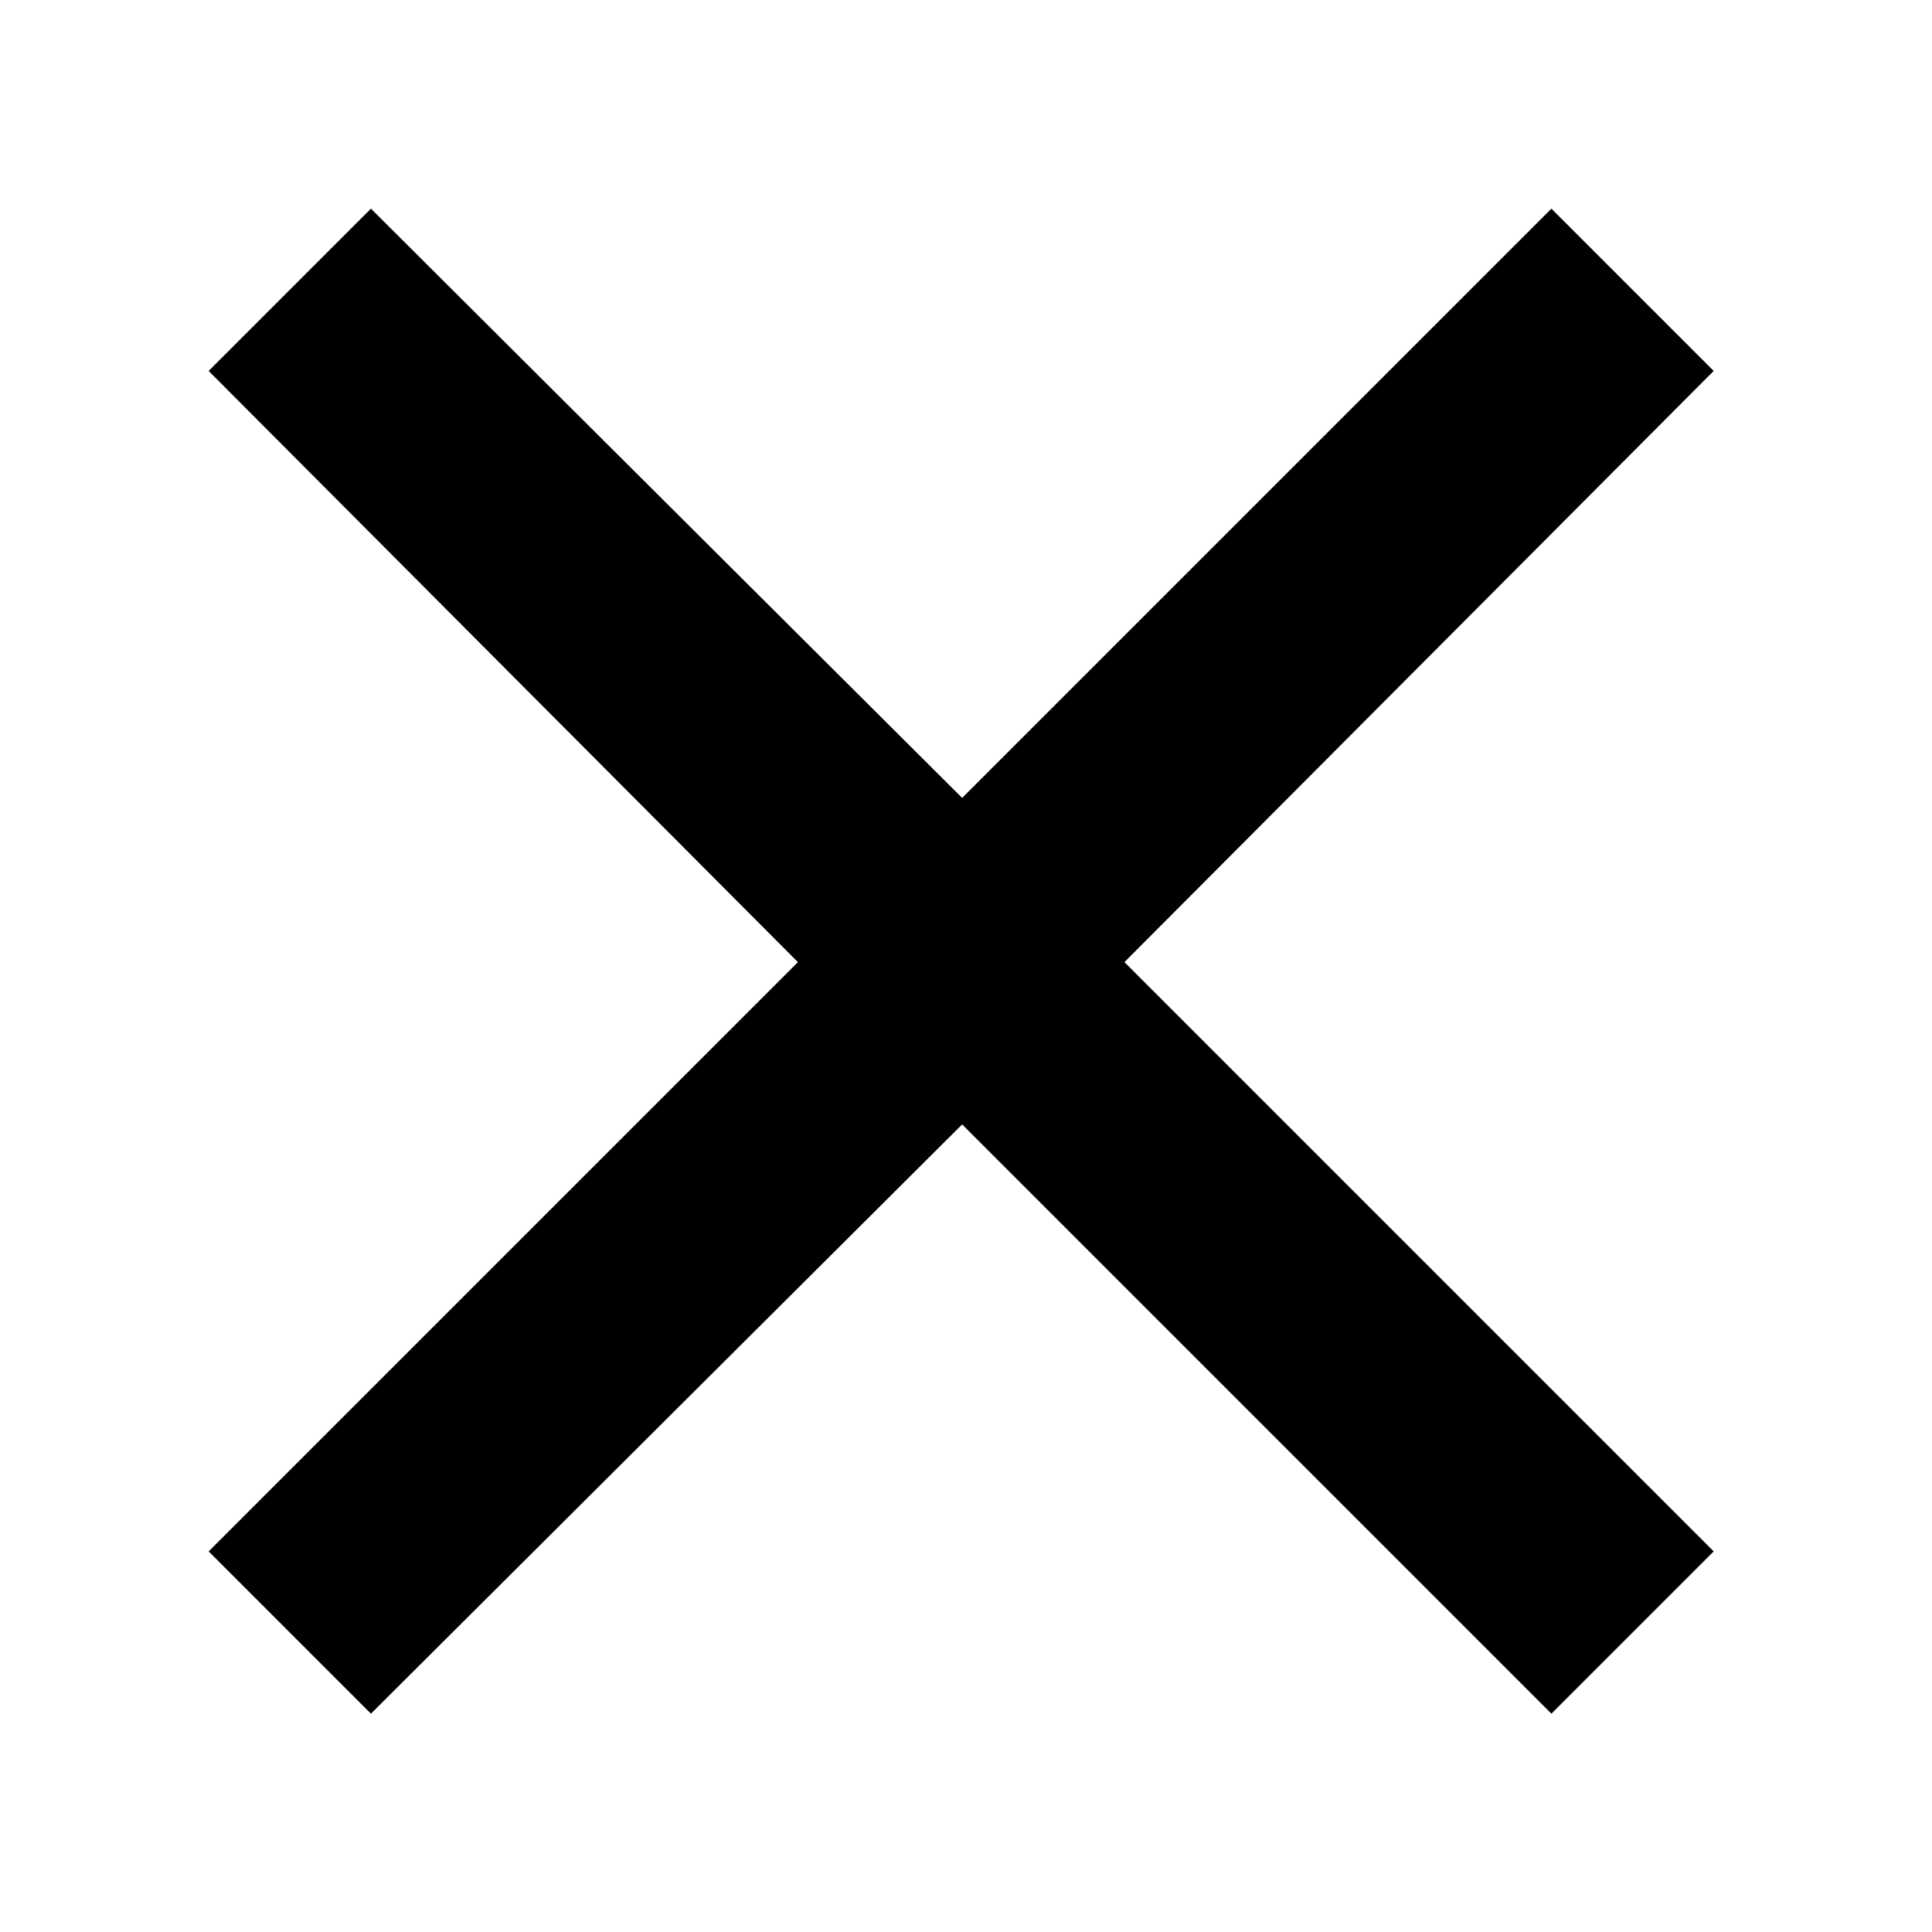 <svg xmlns="http://www.w3.org/2000/svg" width="100" height="100" viewBox="0 0 100 100"><path d="M58.2 49.8l30.5 30.5-8.4 8.4-30.5-30.5-30.6 30.5-8.4-8.4 30.5-30.5-30.5-30.6 8.4-8.4 30.6 30.5 30.5-30.5 8.4 8.4"/></svg>